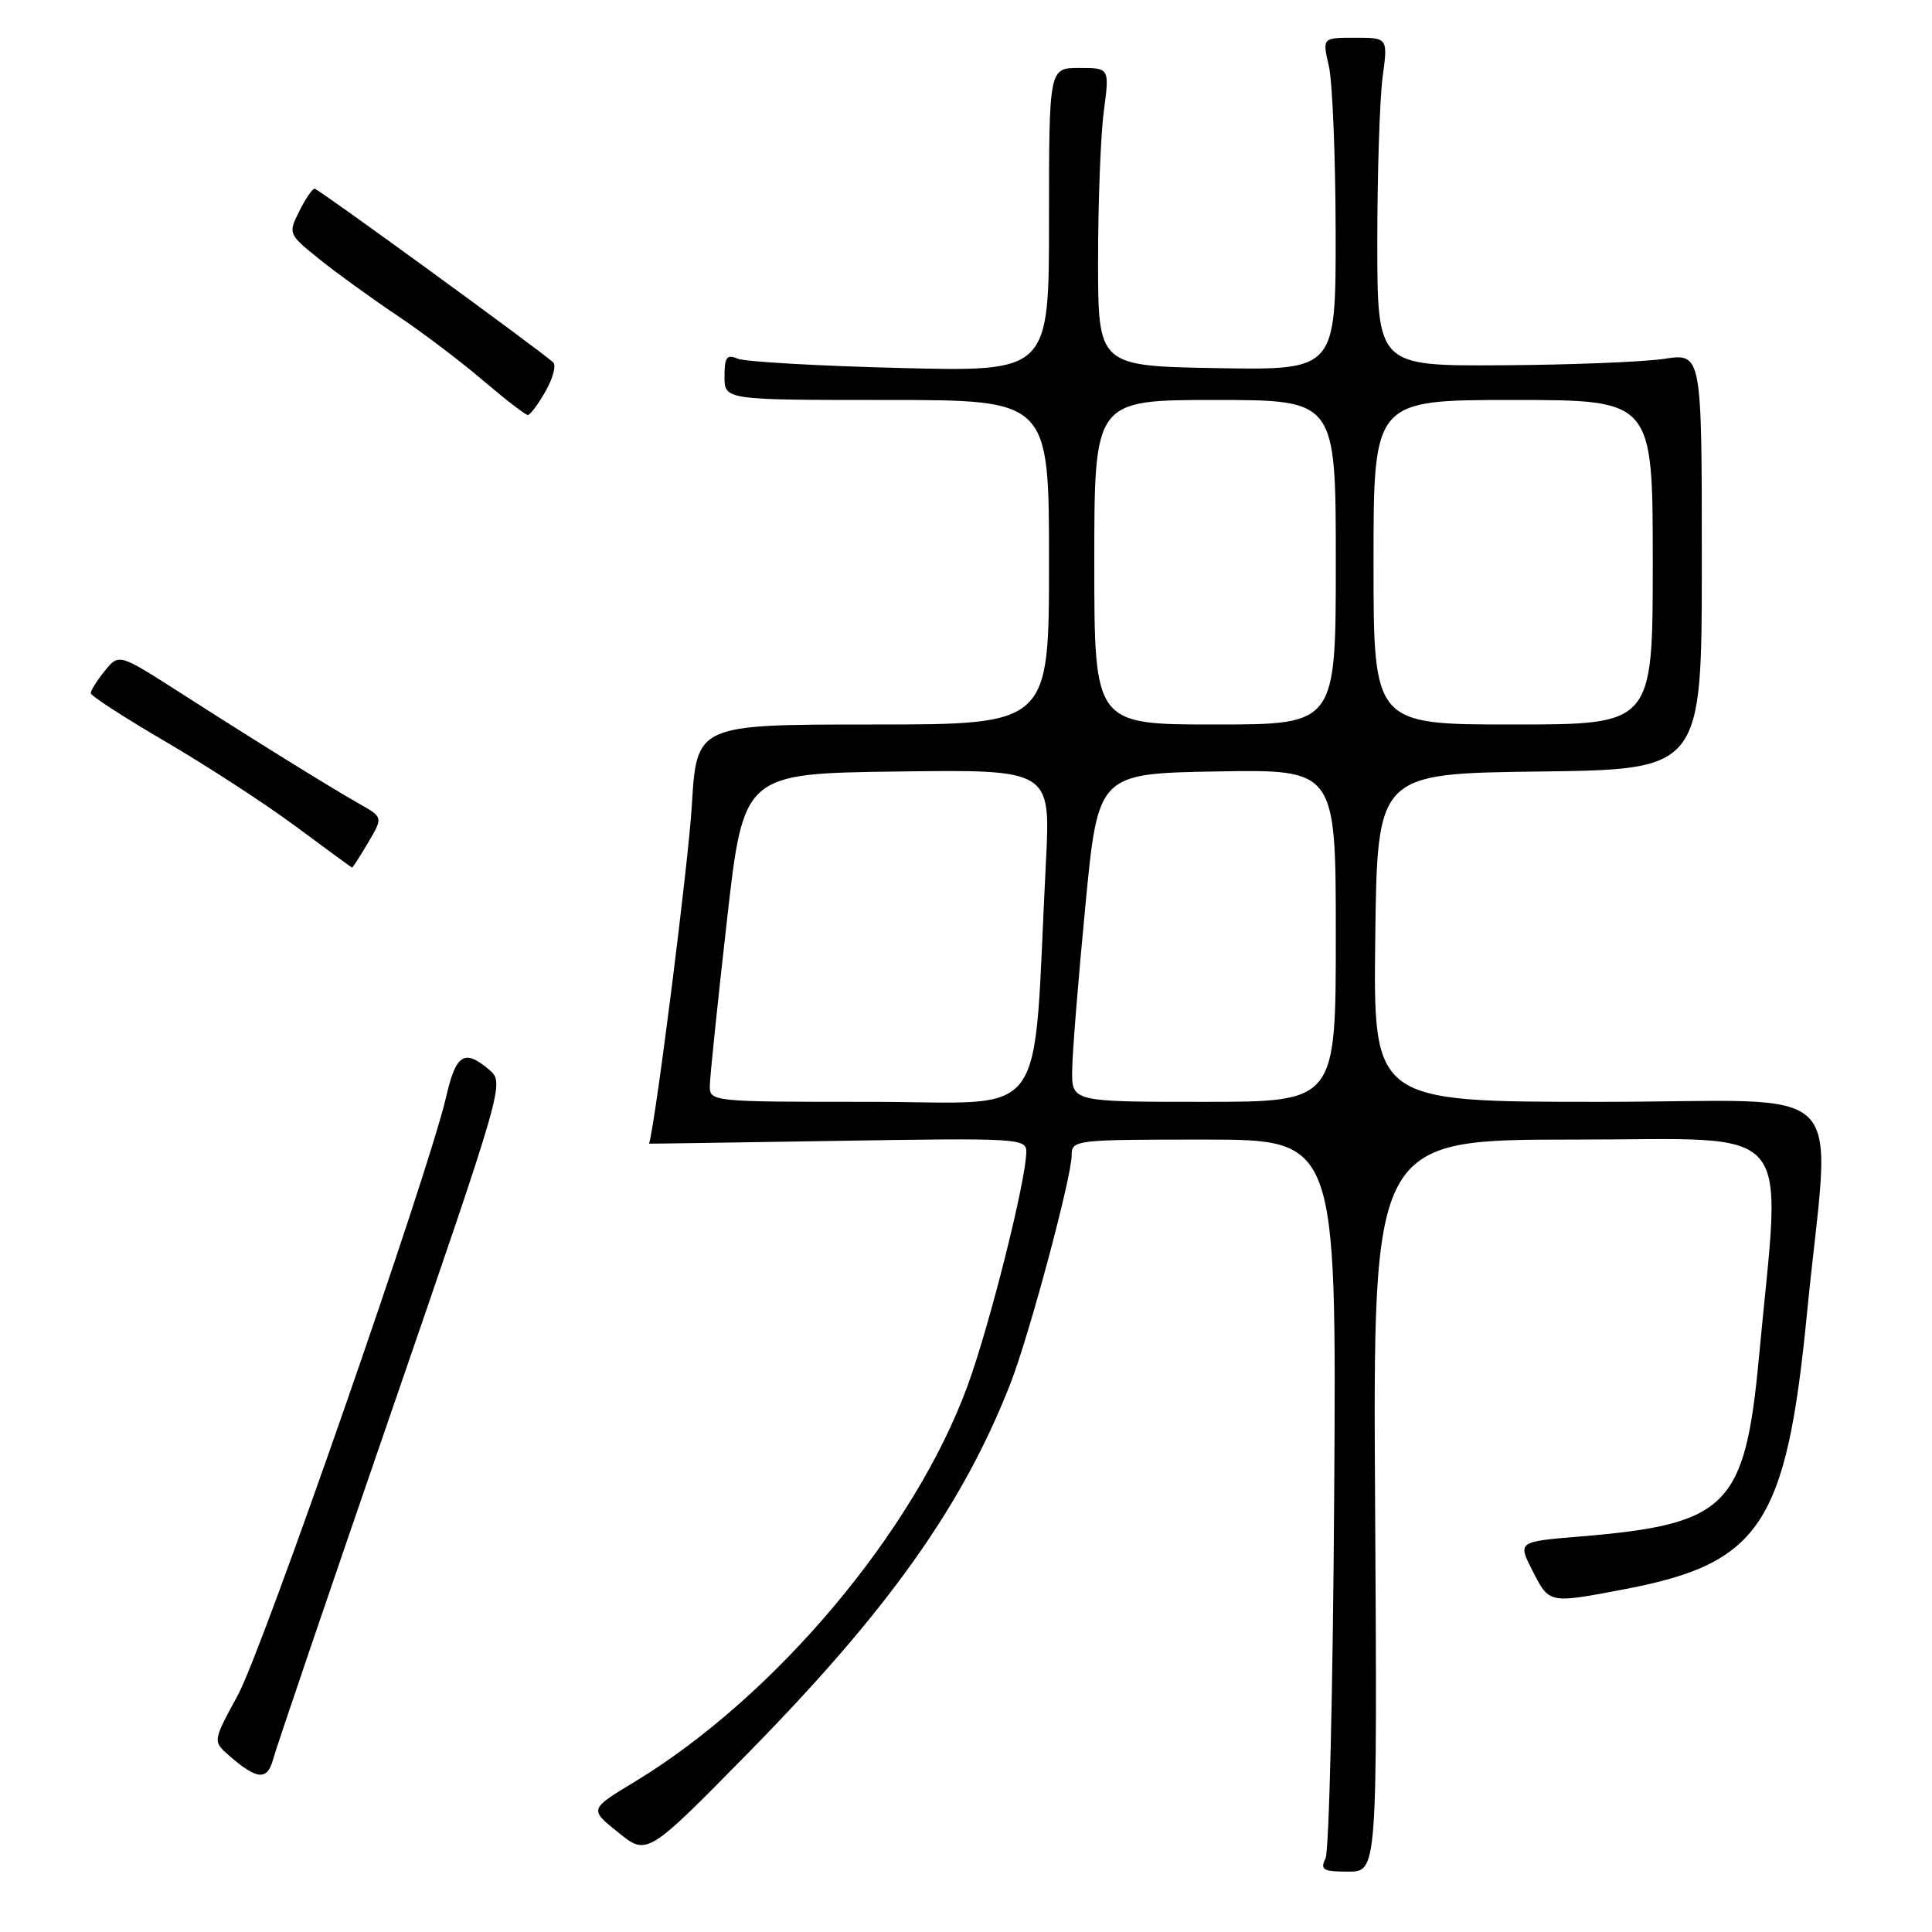<?xml version="1.0" encoding="UTF-8" standalone="no"?>
<!DOCTYPE svg PUBLIC "-//W3C//DTD SVG 1.1//EN" "http://www.w3.org/Graphics/SVG/1.1/DTD/svg11.dtd" >
<svg xmlns="http://www.w3.org/2000/svg" xmlns:xlink="http://www.w3.org/1999/xlink" version="1.1" viewBox="0 0 256 256">
 <g >
 <path fill="currentColor"
d=" M 182.21 199.50 C 181.91 151.00 181.91 151.00 208.58 151.00 C 238.48 151.00 236.02 148.12 233.08 179.75 C 231.22 199.69 228.93 201.98 209.30 203.60 C 201.10 204.28 201.10 204.28 203.07 208.14 C 205.31 212.53 205.19 212.50 215.41 210.55 C 233.27 207.13 236.70 201.92 239.43 174.09 C 242.54 142.31 246.14 146.00 212.01 146.00 C 181.96 146.00 181.96 146.00 182.23 124.25 C 182.50 102.50 182.50 102.50 204.00 102.23 C 225.50 101.96 225.50 101.96 225.50 74.38 C 225.50 46.79 225.50 46.79 220.50 47.55 C 217.75 47.96 208.07 48.35 199.00 48.40 C 182.50 48.50 182.50 48.50 182.50 32.00 C 182.50 22.93 182.82 13.14 183.20 10.25 C 183.91 5.00 183.91 5.00 179.56 5.00 C 175.21 5.00 175.21 5.00 176.08 8.75 C 176.56 10.81 176.96 20.72 176.98 30.78 C 177.00 49.05 177.00 49.05 161.25 48.78 C 145.50 48.50 145.50 48.50 145.50 34.50 C 145.50 26.80 145.84 17.91 146.26 14.75 C 147.02 9.00 147.02 9.00 143.01 9.00 C 139.00 9.00 139.00 9.00 139.00 29.13 C 139.00 49.26 139.00 49.26 119.25 48.76 C 108.39 48.49 98.71 47.93 97.75 47.53 C 96.30 46.91 96.00 47.32 96.00 49.89 C 96.00 53.00 96.00 53.00 117.50 53.00 C 139.00 53.00 139.00 53.00 139.00 74.50 C 139.00 96.00 139.00 96.00 115.65 96.00 C 92.31 96.00 92.31 96.00 91.67 106.75 C 91.22 114.28 86.93 148.28 86.01 151.54 C 86.00 151.56 97.25 151.39 111.00 151.17 C 134.91 150.78 136.00 150.84 135.99 152.63 C 135.97 156.37 131.12 175.70 128.19 183.67 C 121.14 202.92 102.68 224.85 84.06 236.12 C 78.08 239.73 78.08 239.73 81.92 242.81 C 85.75 245.90 85.75 245.90 99.21 232.20 C 117.75 213.32 127.58 199.46 133.89 183.32 C 136.36 177.01 142.00 155.98 142.00 153.09 C 142.00 151.05 142.41 151.00 159.55 151.00 C 177.09 151.00 177.09 151.00 176.79 197.75 C 176.63 223.46 176.11 245.29 175.64 246.25 C 174.90 247.76 175.31 248.00 178.64 248.00 C 182.50 248.00 182.50 248.00 182.21 199.50 Z  M 51.88 187.00 C 66.81 143.66 66.86 143.49 64.82 141.75 C 61.56 138.96 60.42 139.66 59.14 145.25 C 56.85 155.26 34.83 218.53 31.52 224.61 C 28.19 230.72 28.19 230.72 30.34 232.61 C 34.04 235.85 35.43 235.97 36.19 233.11 C 36.57 231.67 43.63 210.93 51.88 187.00 Z  M 48.78 111.65 C 50.76 108.29 50.76 108.29 47.63 106.52 C 43.68 104.28 33.80 98.15 23.63 91.63 C 15.75 86.59 15.75 86.59 13.88 88.90 C 12.84 90.18 12.01 91.51 12.03 91.86 C 12.04 92.21 16.51 95.10 21.95 98.28 C 27.39 101.46 35.14 106.50 39.17 109.49 C 43.20 112.48 46.57 114.94 46.65 114.96 C 46.73 114.98 47.69 113.49 48.78 111.65 Z  M 72.29 51.84 C 73.28 50.10 73.73 48.38 73.29 48.00 C 70.84 45.89 42.15 25.00 41.69 25.00 C 41.39 25.00 40.47 26.35 39.65 28.00 C 38.17 30.96 38.20 31.03 42.33 34.35 C 44.62 36.19 49.23 39.53 52.56 41.76 C 55.90 43.99 61.05 47.89 64.00 50.41 C 66.96 52.93 69.63 55.00 69.94 54.99 C 70.25 54.99 71.31 53.57 72.29 51.84 Z  M 94.06 143.75 C 94.09 142.51 95.10 132.72 96.32 122.00 C 98.52 102.50 98.52 102.50 118.87 102.23 C 139.22 101.96 139.22 101.96 138.59 114.23 C 136.78 149.58 139.39 146.00 115.39 146.00 C 94.00 146.00 94.00 146.00 94.06 143.75 Z  M 142.07 141.75 C 142.10 139.41 142.89 129.62 143.82 120.00 C 145.50 102.50 145.50 102.50 161.25 102.22 C 177.00 101.95 177.00 101.95 177.00 123.97 C 177.00 146.00 177.00 146.00 159.50 146.00 C 142.00 146.00 142.00 146.00 142.07 141.75 Z  M 145.00 74.50 C 145.00 53.00 145.00 53.00 161.00 53.00 C 177.00 53.00 177.00 53.00 177.00 74.50 C 177.00 96.00 177.00 96.00 161.00 96.00 C 145.00 96.00 145.00 96.00 145.00 74.50 Z  M 182.00 74.50 C 182.00 53.00 182.00 53.00 200.50 53.00 C 219.00 53.00 219.00 53.00 219.00 74.50 C 219.00 96.00 219.00 96.00 200.50 96.00 C 182.00 96.00 182.00 96.00 182.00 74.50 Z "/>
</g>
</svg>